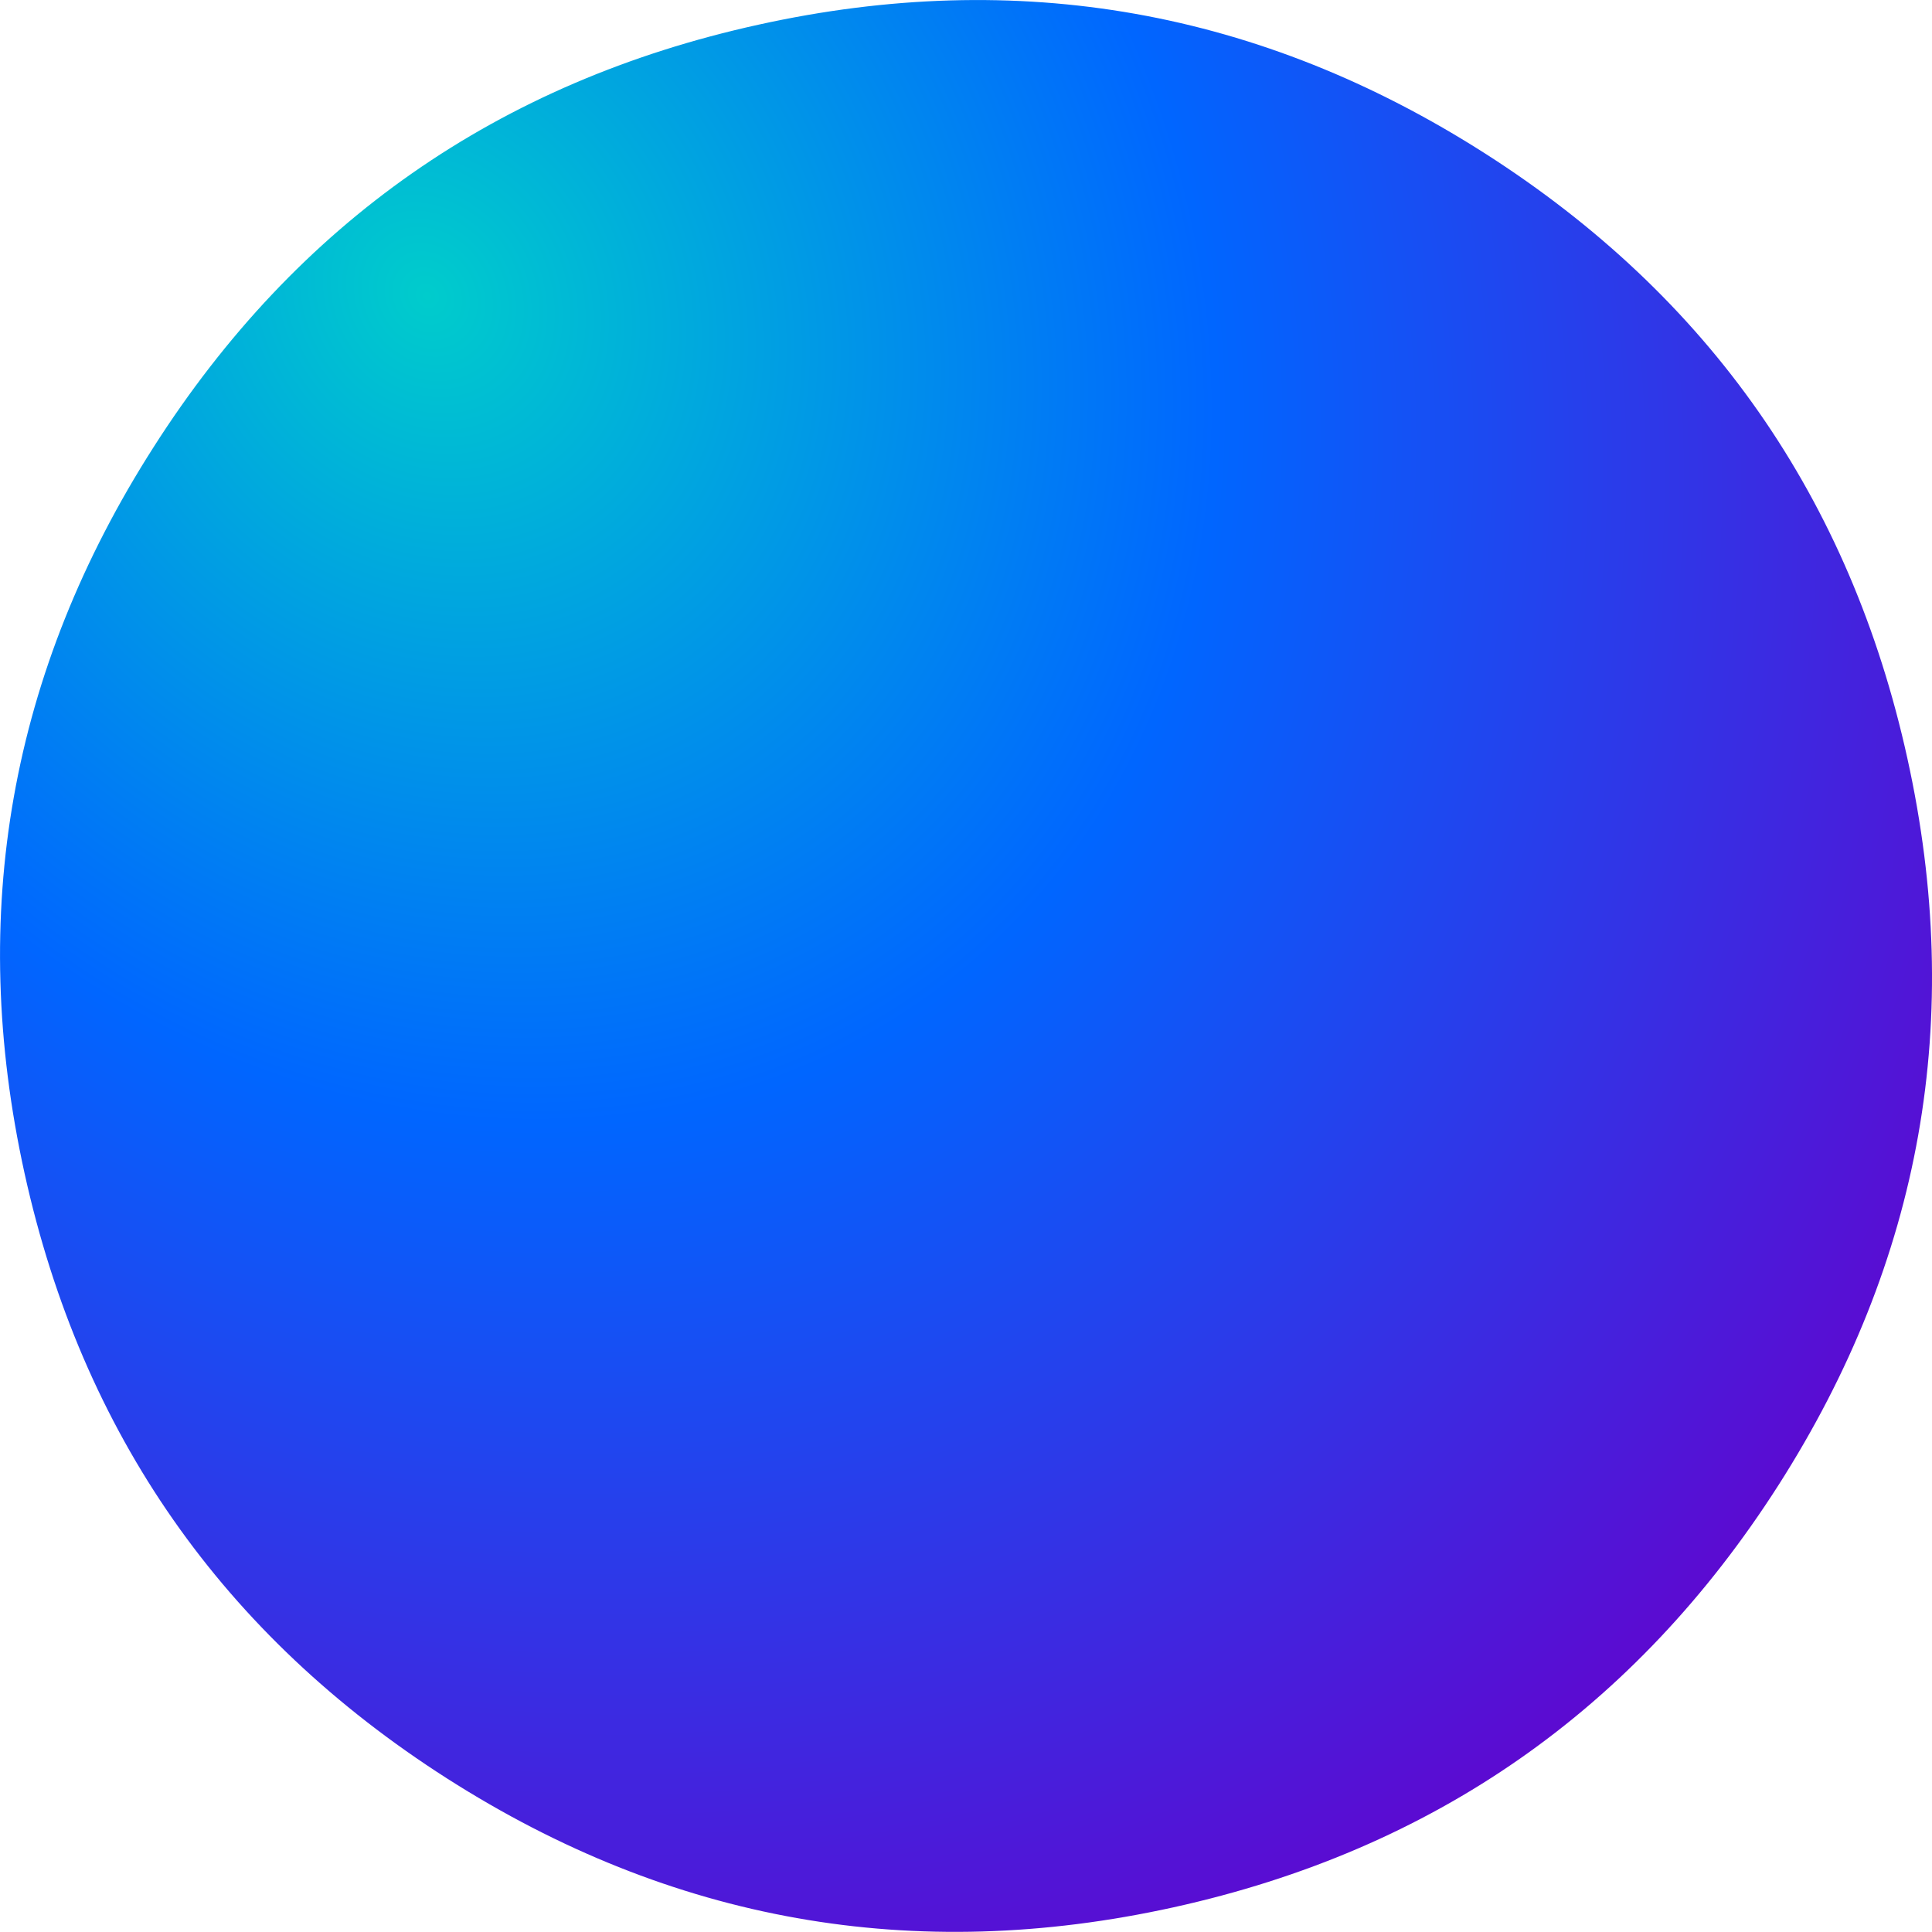 <?xml version="1.0" encoding="UTF-8" standalone="no"?>
<svg xmlns:xlink="http://www.w3.org/1999/xlink" height="918.95px" width="919.0px" xmlns="http://www.w3.org/2000/svg">
  <g transform="matrix(1.0, 0.0, 0.0, 1.0, 112.3, 201.15)">
    <path d="M594.1 -128.15 Q754.15 -25.9 795.0 159.65 835.95 345.1 733.7 505.25 631.45 665.2 445.95 706.1 260.45 747.0 100.4 644.85 -59.65 542.55 -100.6 357.05 -141.5 171.5 -39.25 11.55 62.95 -148.6 248.45 -189.4 434.0 -230.4 594.1 -128.15" fill="url(#gradient0)" fill-rule="evenodd" stroke="none"/>
  </g>
  <defs>
    <radialGradient cx="0" cy="0" gradientTransform="matrix(0.791, -0.561, 0.65, 0.916, 90.95, -60.4)" gradientUnits="userSpaceOnUse" id="gradient0" r="819.2" spreadMethod="pad">
      <stop offset="0.0" stop-color="#00cccc"/>
      <stop offset="0.447" stop-color="#0066ff"/>
      <stop offset="1.0" stop-color="#6600cc"/>
    </radialGradient>
  </defs>
</svg>
